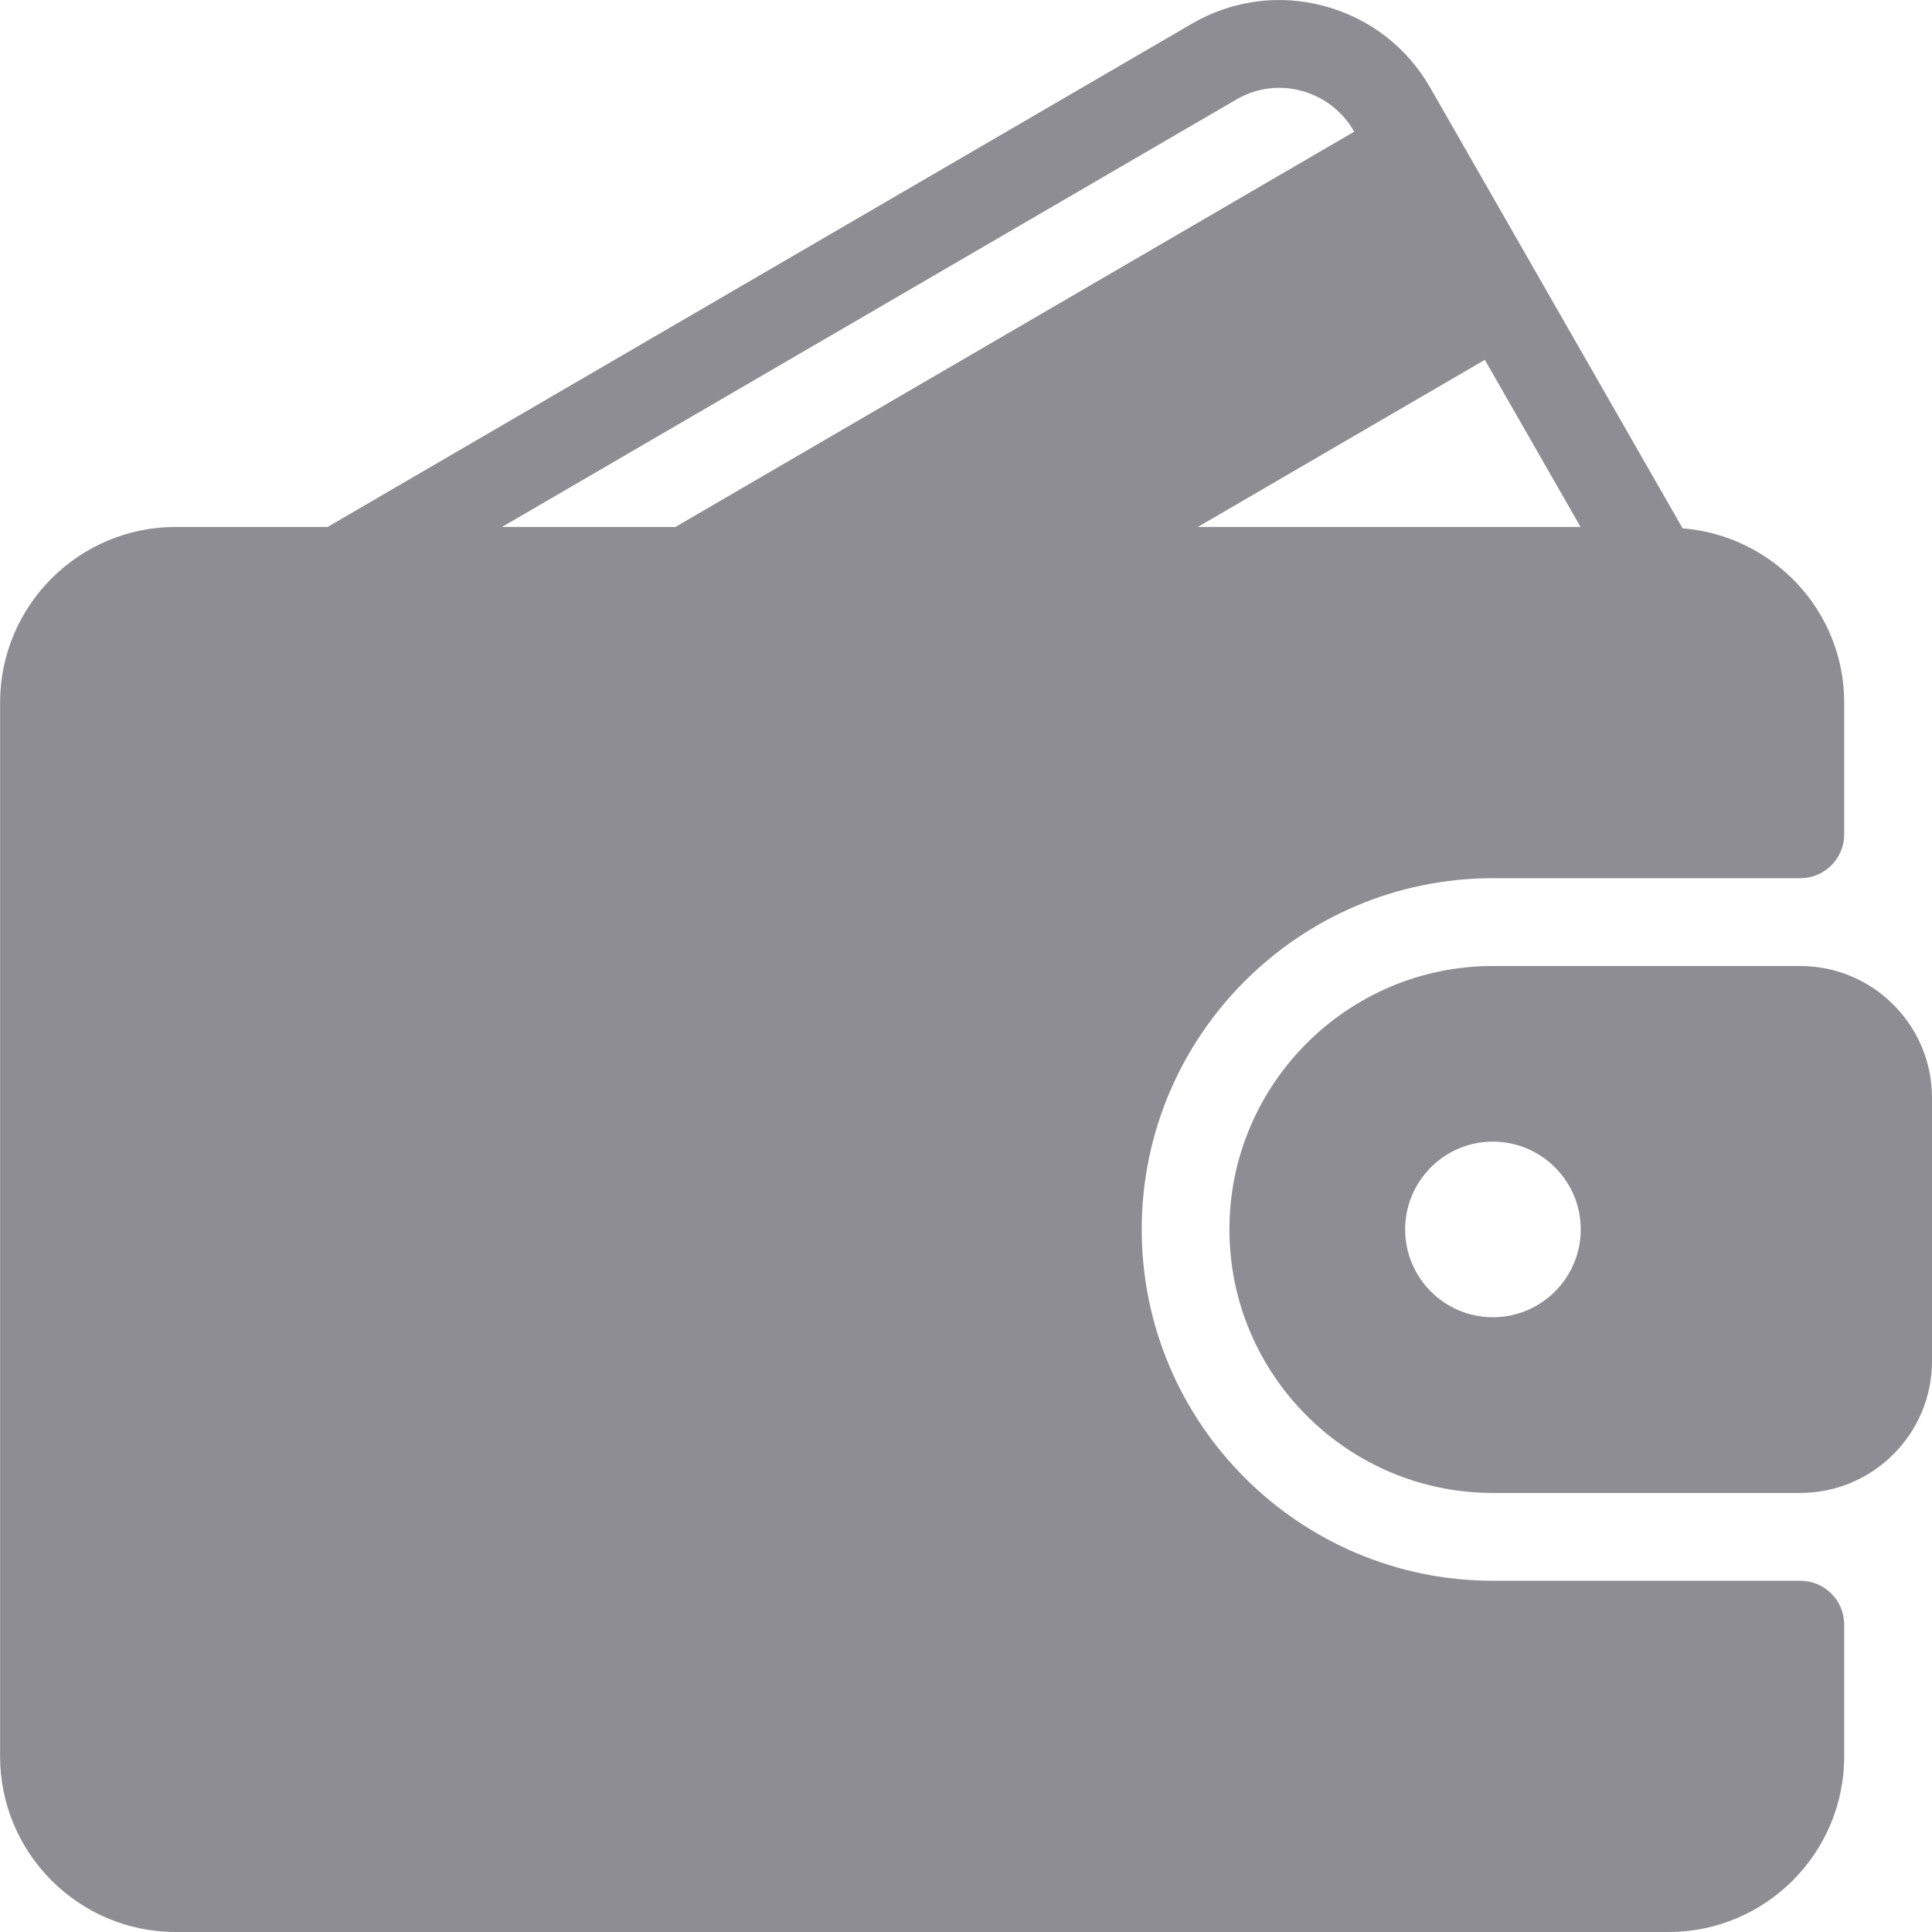 <svg width="20" height="20" viewBox="0 0 20 20" fill="none" xmlns="http://www.w3.org/2000/svg">
<g clip-path="url(#clip0)">
<path d="M18.637 16.364H15.455C13.45 16.364 11.819 14.732 11.819 12.727C11.819 10.722 13.45 9.091 15.455 9.091H18.637C18.888 9.091 19.091 8.888 19.091 8.637V7.273C19.091 6.32 18.352 5.545 17.418 5.469L14.807 0.91C14.566 0.488 14.175 0.187 13.707 0.062C13.242 -0.063 12.756 0.003 12.339 0.245L3.391 5.455H1.819C0.816 5.455 0.001 6.27 0.001 7.273V18.182C0.001 19.185 0.816 20 1.819 20H17.273C18.276 20 19.091 19.185 19.091 18.182V16.818C19.091 16.567 18.888 16.364 18.637 16.364ZM15.371 3.725L16.362 5.455H12.4L15.371 3.725ZM5.197 5.455L12.797 1.031C13.003 0.91 13.243 0.878 13.472 0.94C13.704 1.002 13.898 1.152 14.018 1.362L14.019 1.363L6.992 5.455H5.197Z" fill="#8D8D93"/>
<path d="M18.636 10H15.454C13.951 10 12.727 11.224 12.727 12.727C12.727 14.231 13.951 15.455 15.454 15.455H18.636C19.388 15.455 20 14.843 20 14.091V11.364C20 10.612 19.388 10 18.636 10ZM15.454 13.636C14.953 13.636 14.546 13.229 14.546 12.727C14.546 12.226 14.953 11.818 15.454 11.818C15.956 11.818 16.364 12.226 16.364 12.727C16.364 13.229 15.956 13.636 15.454 13.636Z" fill="#8D8D93"/>
</g>
<defs>
<clipPath id="clip0">
<rect width="20" height="20" fill="white"/>
</clipPath>
</defs>
</svg>
